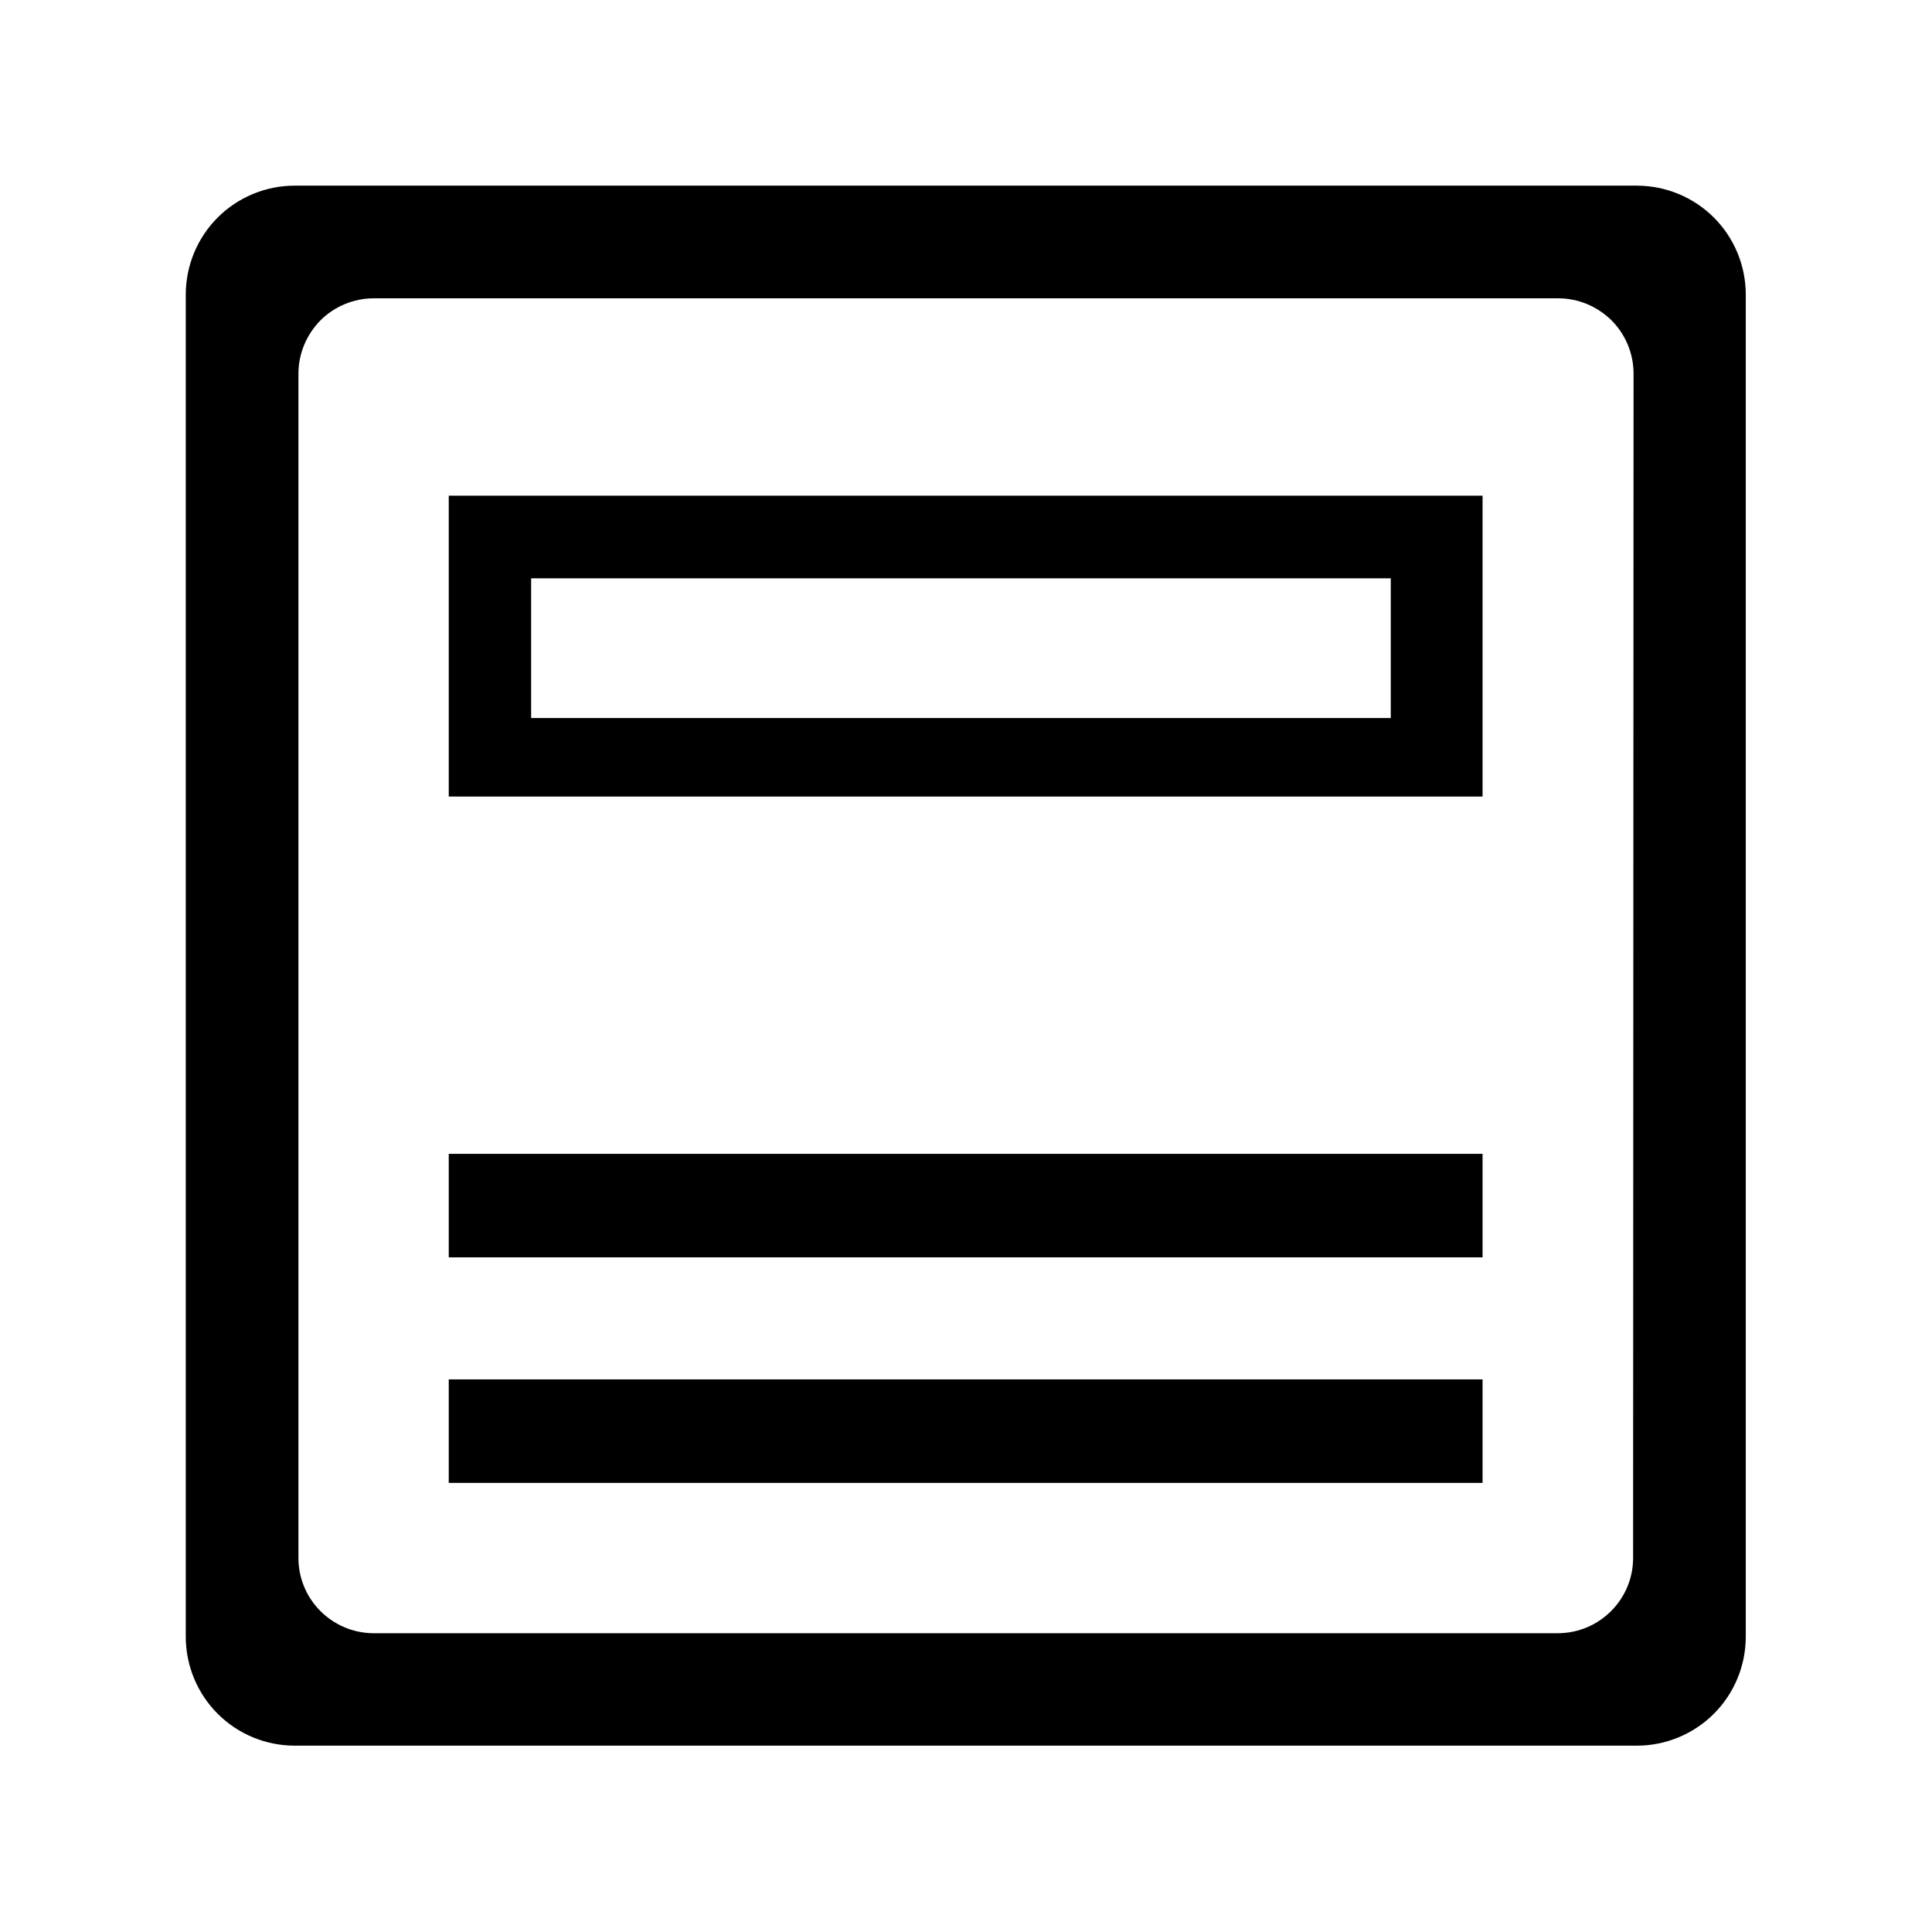 <?xml version="1.0" standalone="no"?><!DOCTYPE svg PUBLIC "-//W3C//DTD SVG 1.1//EN" "http://www.w3.org/Graphics/SVG/1.1/DTD/svg11.dtd"><svg class="icon" width="200px" height="200.00px" viewBox="0 0 1024 1024" version="1.1" xmlns="http://www.w3.org/2000/svg"><path  d="M867.523 98.398H156.233c-15.325 0-30.043 6.081-40.868 16.907-10.825 10.825-16.907 25.542-16.907 40.868v711.29c0 15.325 6.081 30.043 16.907 40.868 10.825 10.825 25.542 16.907 40.868 16.907h711.29c15.325 0 30.043-6.081 40.868-16.907 10.825-10.825 16.907-25.542 16.907-40.868V156.172c0-15.325-6.081-30.043-16.907-40.868-10.825-10.825-25.542-16.907-40.868-16.907z m-1.946 727.589c-0.122 21.893-18.001 39.651-39.895 39.651H197.709C175.937 865.395 158.301 847.759 158.179 825.987V198.013c0-10.582 4.257-20.677 11.676-28.218 7.419-7.419 17.636-11.676 28.218-11.676H825.926c10.582 0 20.677 4.257 28.218 11.676 7.419 7.419 11.676 17.636 11.676 28.218l-0.243 627.974z m0 0"  /><path  d="M237.847 262.72v159.456H785.788V262.72H237.847zM737.136 380.579H281.512V306.507H737.136v74.072zM237.847 611.554H785.788v54.855H237.847v-54.855z m0 119.562H785.788v54.855H237.847v-54.855z m0 0"  /></svg>